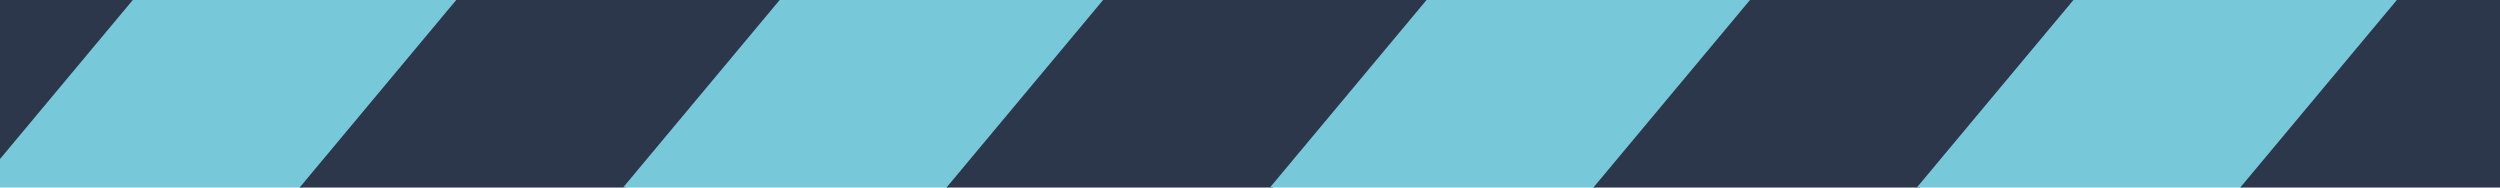 <?xml version="1.0" encoding="utf-8"?>
<!-- Generator: Adobe Illustrator 16.0.0, SVG Export Plug-In . SVG Version: 6.00 Build 0)  -->
<!DOCTYPE svg PUBLIC "-//W3C//DTD SVG 1.1//EN" "http://www.w3.org/Graphics/SVG/1.1/DTD/svg11.dtd">
<svg version="1.1" id="Layer_1" xmlns="http://www.w3.org/2000/svg" xmlns:xlink="http://www.w3.org/1999/xlink" x="0px" y="0px"
	 width="200px" height="15px" viewBox="60 189 200 15" enable-background="new 60 189 200 15" xml:space="preserve">
<polygon fill="#2C374B" points="60,189 60,201.999 70.856,189 "/>
<polygon fill="#77C8D9" points="84.204,204 96.731,189 70.624,189 58.096,204 "/>
<polygon fill="#2C374B" points="110.079,204 122.606,189 96.499,189 83.971,204 "/>
<polygon fill="#77C8D9" points="135.954,204 148.481,189 122.374,189 109.846,204 "/>
<polygon fill="#2C374B" points="161.829,204 174.356,189 148.249,189 135.721,204 "/>
<polygon fill="#77C8D9" points="187.704,204 200.231,189 174.124,189 161.597,204 "/>
<polygon fill="#2C374B" points="213.579,204 226.106,189 199.999,189 187.472,204 "/>
<polygon fill="#77C8D9" points="239.454,204 251.981,189 225.874,189 213.347,204 "/>
<polygon fill="#2C374B" points="260,204 260,189 251.749,189 239.222,204 "/>
</svg>
